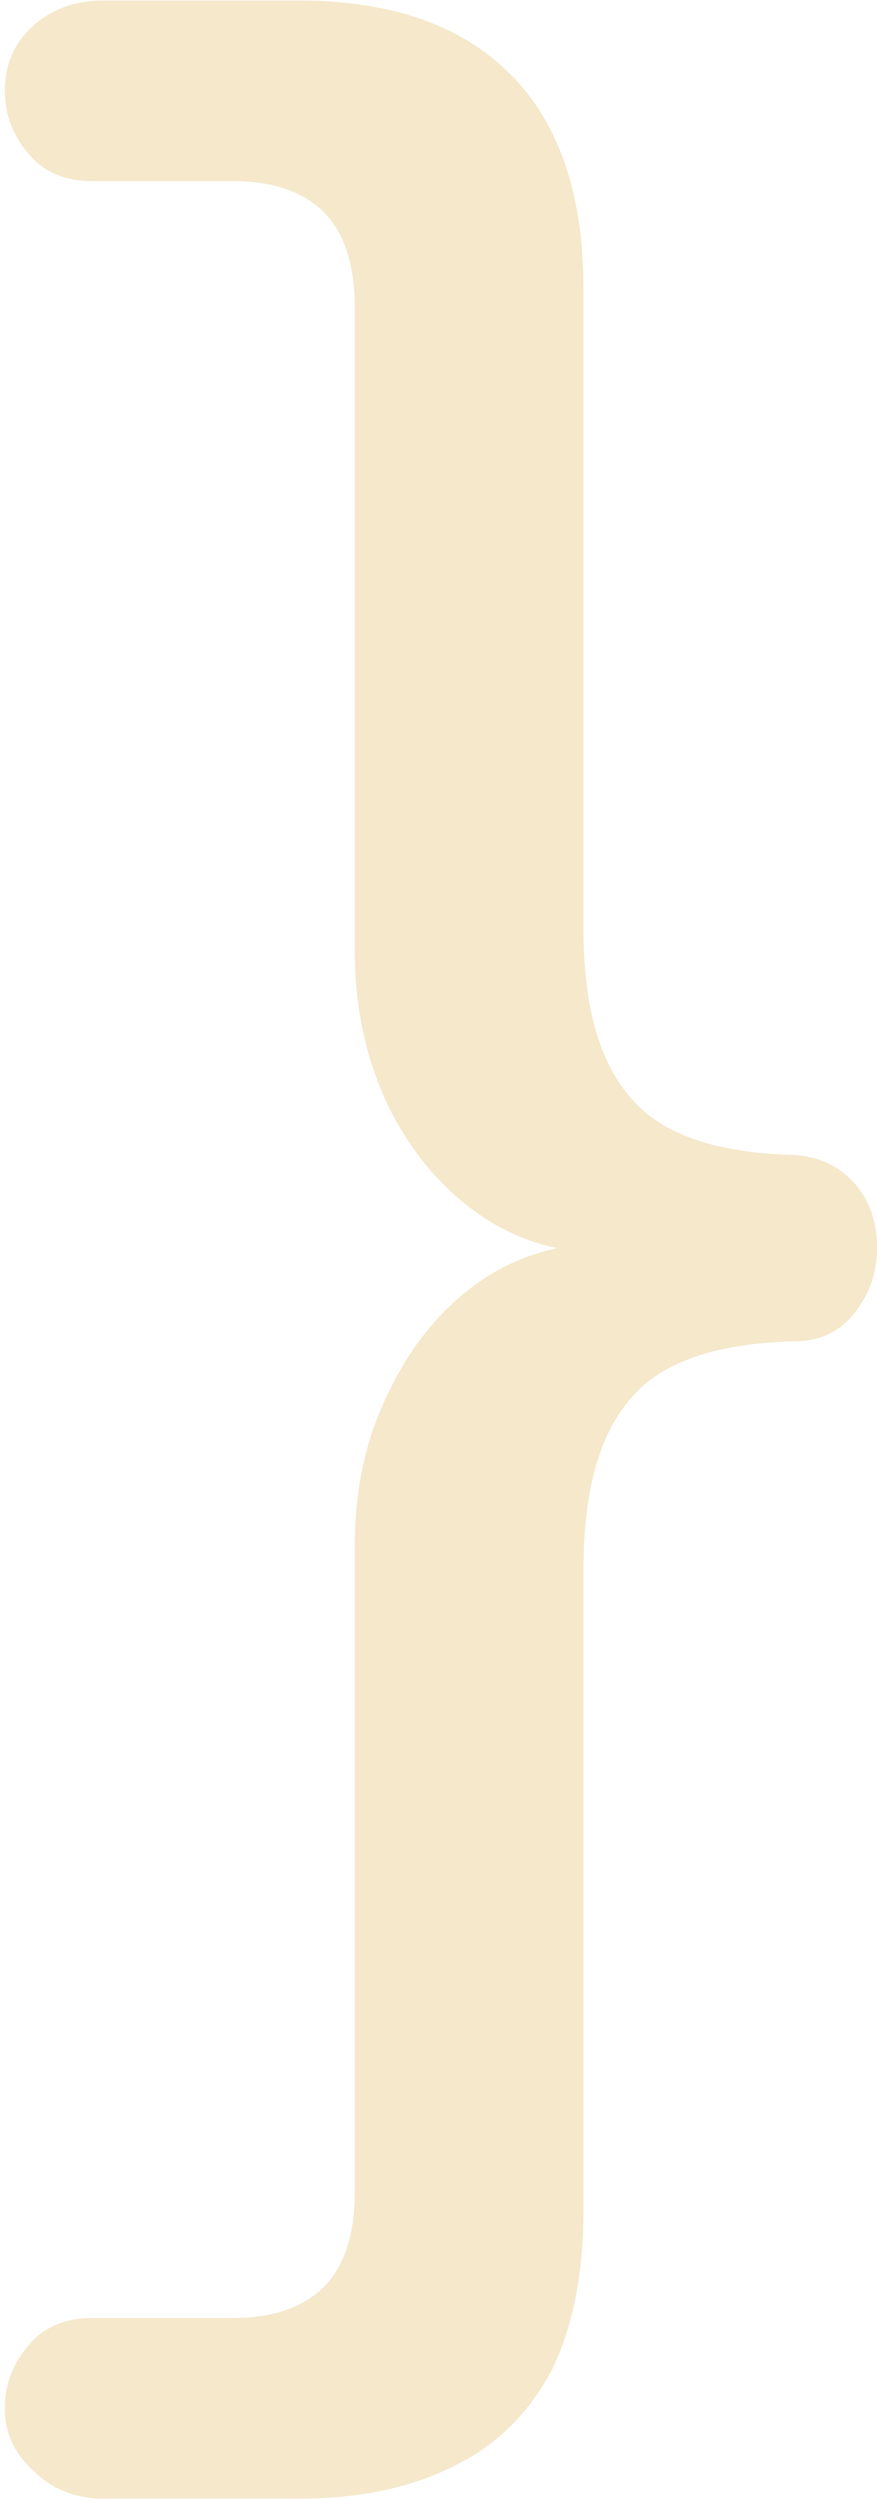 <svg width="87" height="248" viewBox="0 0 87 248" fill="none" xmlns="http://www.w3.org/2000/svg">
<path d="M29.6 247.85C35.76 247.85 40.987 246.73 45.28 244.49C49.387 242.437 52.56 239.263 54.8 234.97C56.853 230.677 57.88 225.45 57.88 219.29V155.73C57.88 147.89 59.467 142.197 62.64 138.65C65.627 135.103 71.04 133.237 78.88 133.05C81.307 133.05 83.267 132.117 84.76 130.25C86.253 128.383 87 126.237 87 123.81C87 121.197 86.253 119.05 84.76 117.37C83.267 115.69 81.307 114.757 78.88 114.57C71.04 114.383 65.627 112.517 62.64 108.97C59.467 105.423 57.88 99.823 57.88 92.17V28.61C57.88 19.277 55.453 12.183 50.6 7.33C45.747 2.477 38.747 0.05 29.6 0.05H10.28C7.48 0.05 5.147 0.89 3.28 2.57C1.413 4.25 0.48 6.397 0.48 9.01C0.48 11.437 1.32 13.583 3 15.45C4.493 17.13 6.547 17.97 9.16 17.97H23.16C27.08 17.97 30.067 18.997 32.12 21.05C34.173 23.103 35.2 26.277 35.2 30.57V94.41C35.2 100.01 36.32 105.143 38.56 109.81C40.8 114.29 43.787 117.837 47.52 120.45C51.253 123.063 55.64 124.37 60.68 124.37V123.25C55.64 123.25 51.253 124.557 47.52 127.17C43.787 129.783 40.8 133.423 38.56 138.09C36.32 142.57 35.2 147.61 35.2 153.21V217.33C35.2 221.623 34.173 224.797 32.12 226.85C30.067 228.903 27.08 229.93 23.16 229.93H9.16C6.547 229.93 4.493 230.77 3 232.45C1.32 234.317 0.48 236.463 0.48 238.89C0.48 241.317 1.413 243.37 3.28 245.05C5.147 246.917 7.48 247.85 10.28 247.85H29.6Z" fill="#F5E8CB"/>
</svg>
